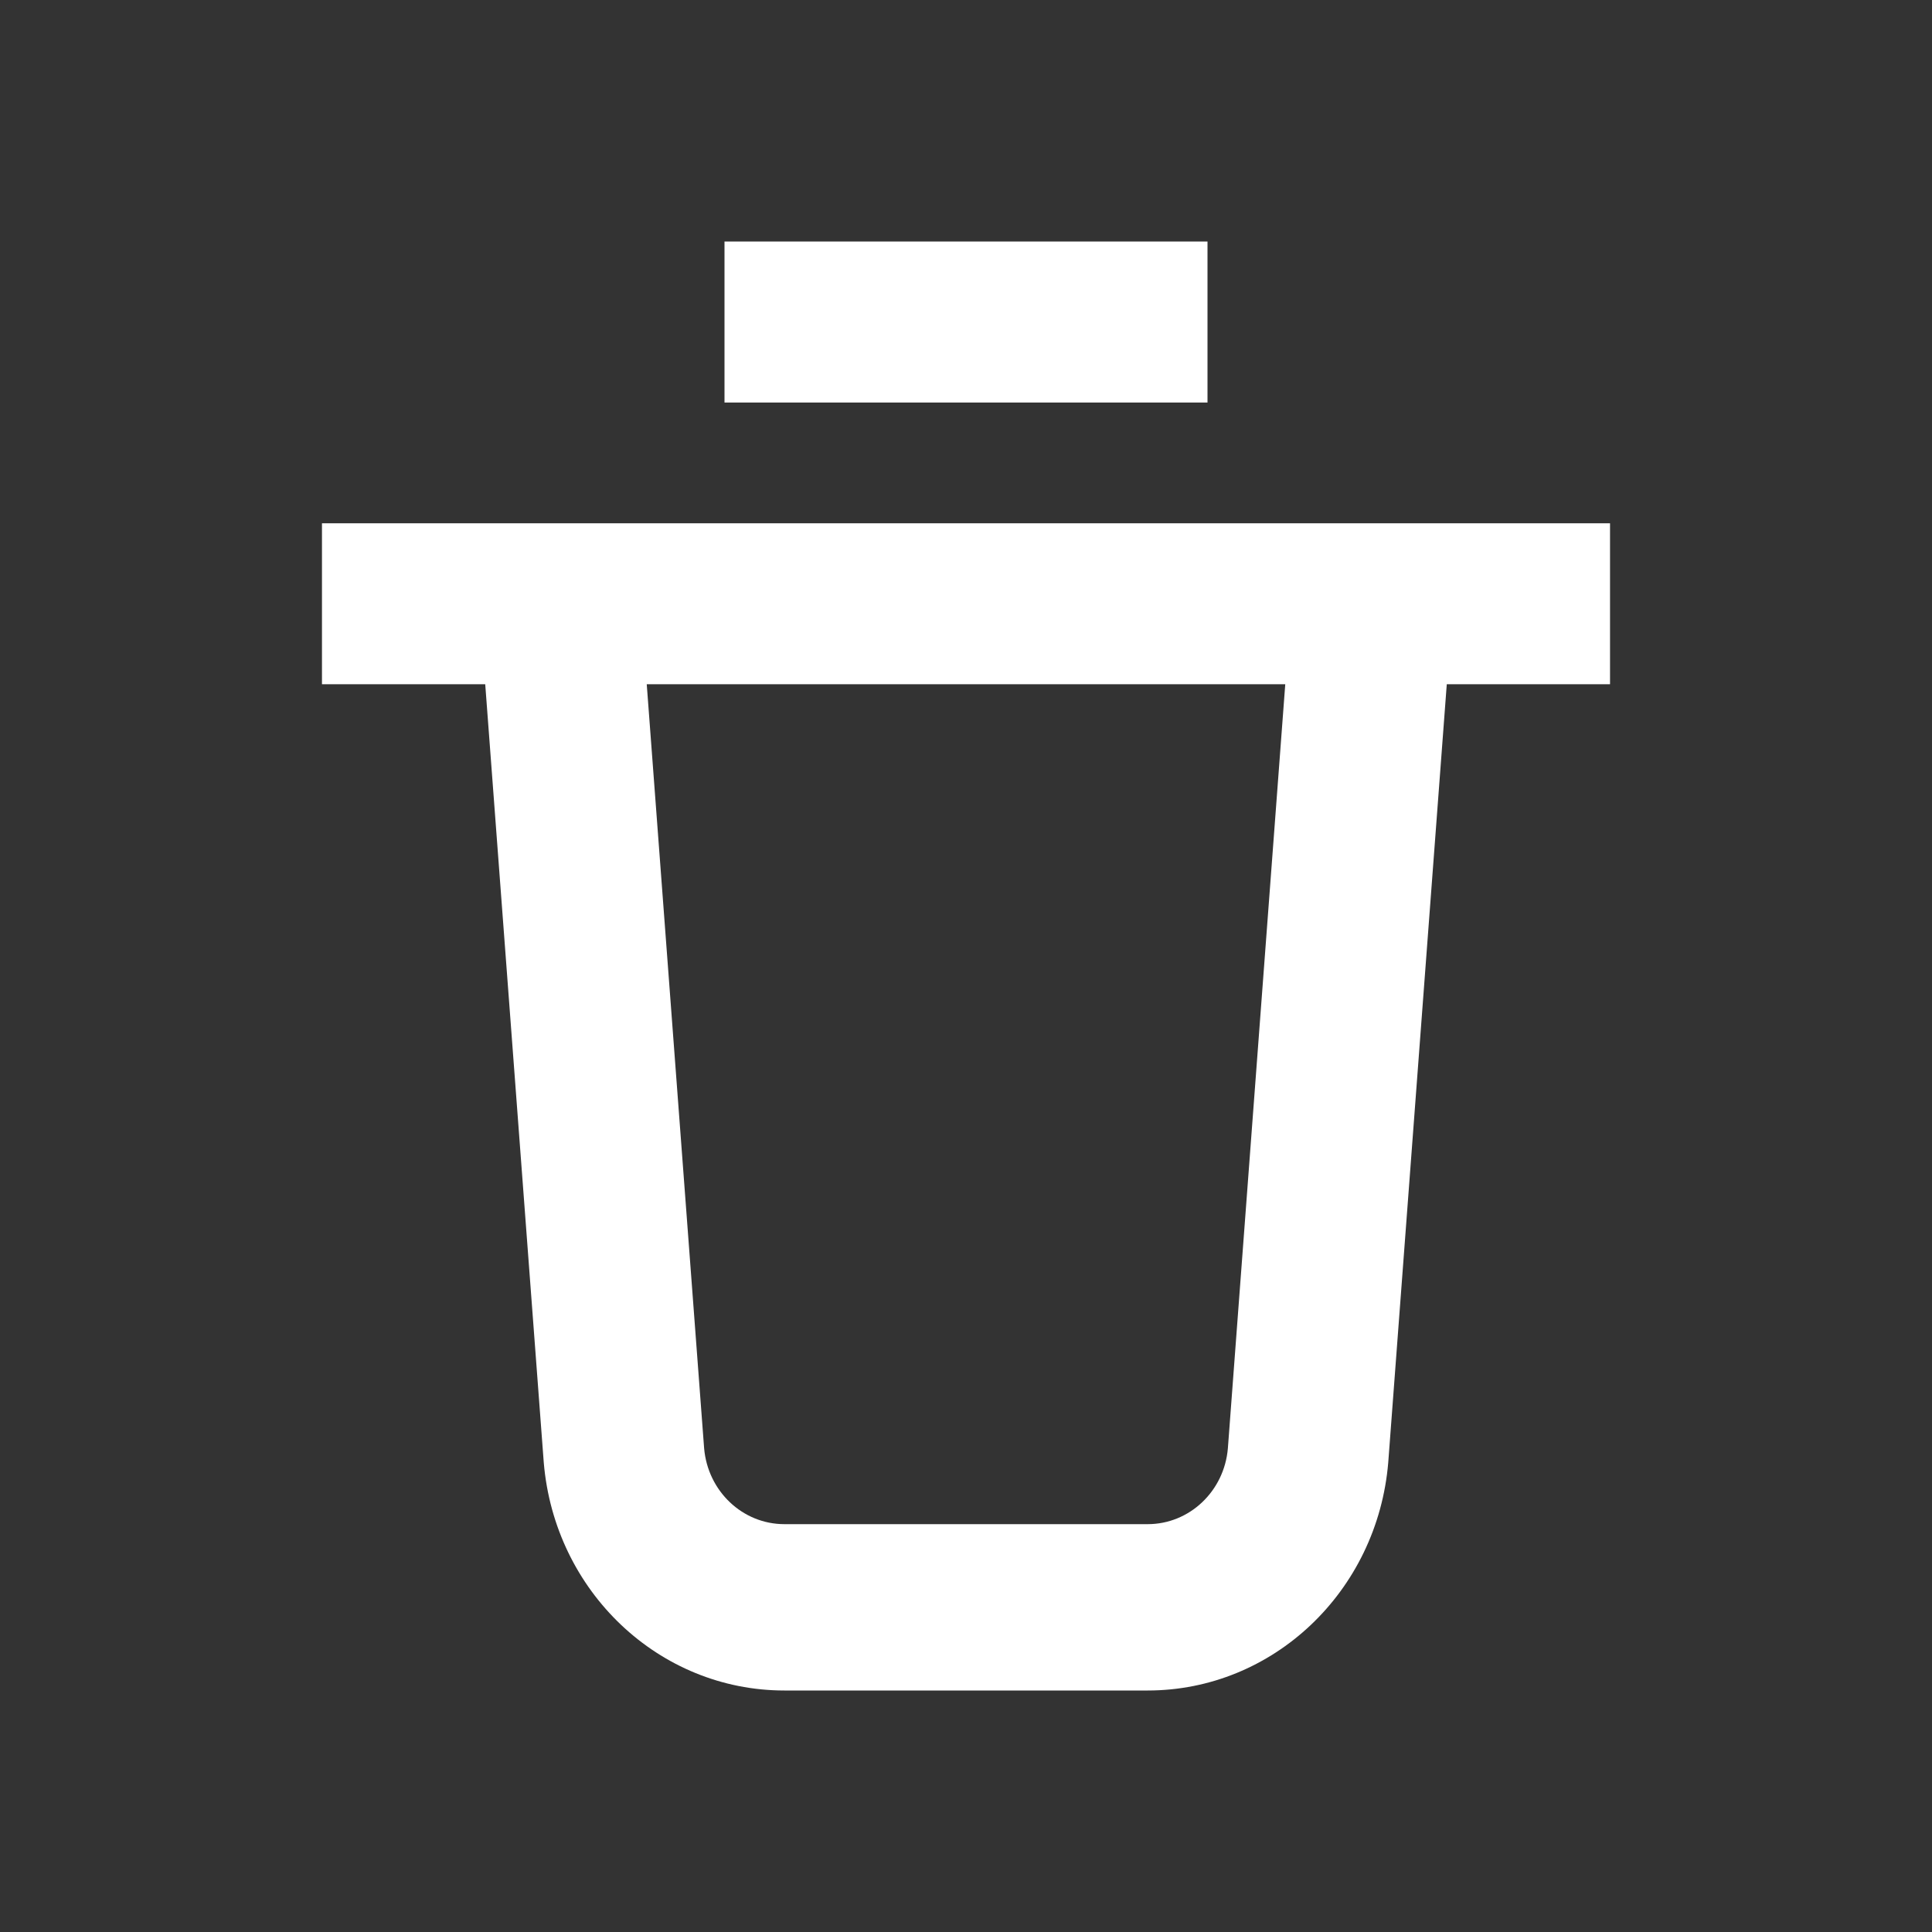 <svg width="20" height="20" viewBox="0 0 20 20" fill="none" xmlns="http://www.w3.org/2000/svg">
<rect x="0" y="0" width="20" height="20" fill="#333333" stroke="none"/>
<g id="&#229;&#136;&#160;&#233;&#153;&#164;">
<path id="Union" fill-rule="evenodd" clip-rule="evenodd" d="M7.5 2.5H12.5V4.167H7.5V2.5ZM3.333 5.417H16.667V7.083H14.977L14.371 15.14C14.259 16.475 13.178 17.5 11.881 17.5H8.12C6.822 17.5 5.741 16.475 5.629 15.14L5.023 7.083H3.333V5.417ZM6.695 7.083L7.289 14.992C7.327 15.437 7.687 15.778 8.12 15.778H11.881C12.313 15.778 12.674 15.437 12.711 14.992L13.305 7.083H6.695Z" fill="white"/>
</g>
</svg>
